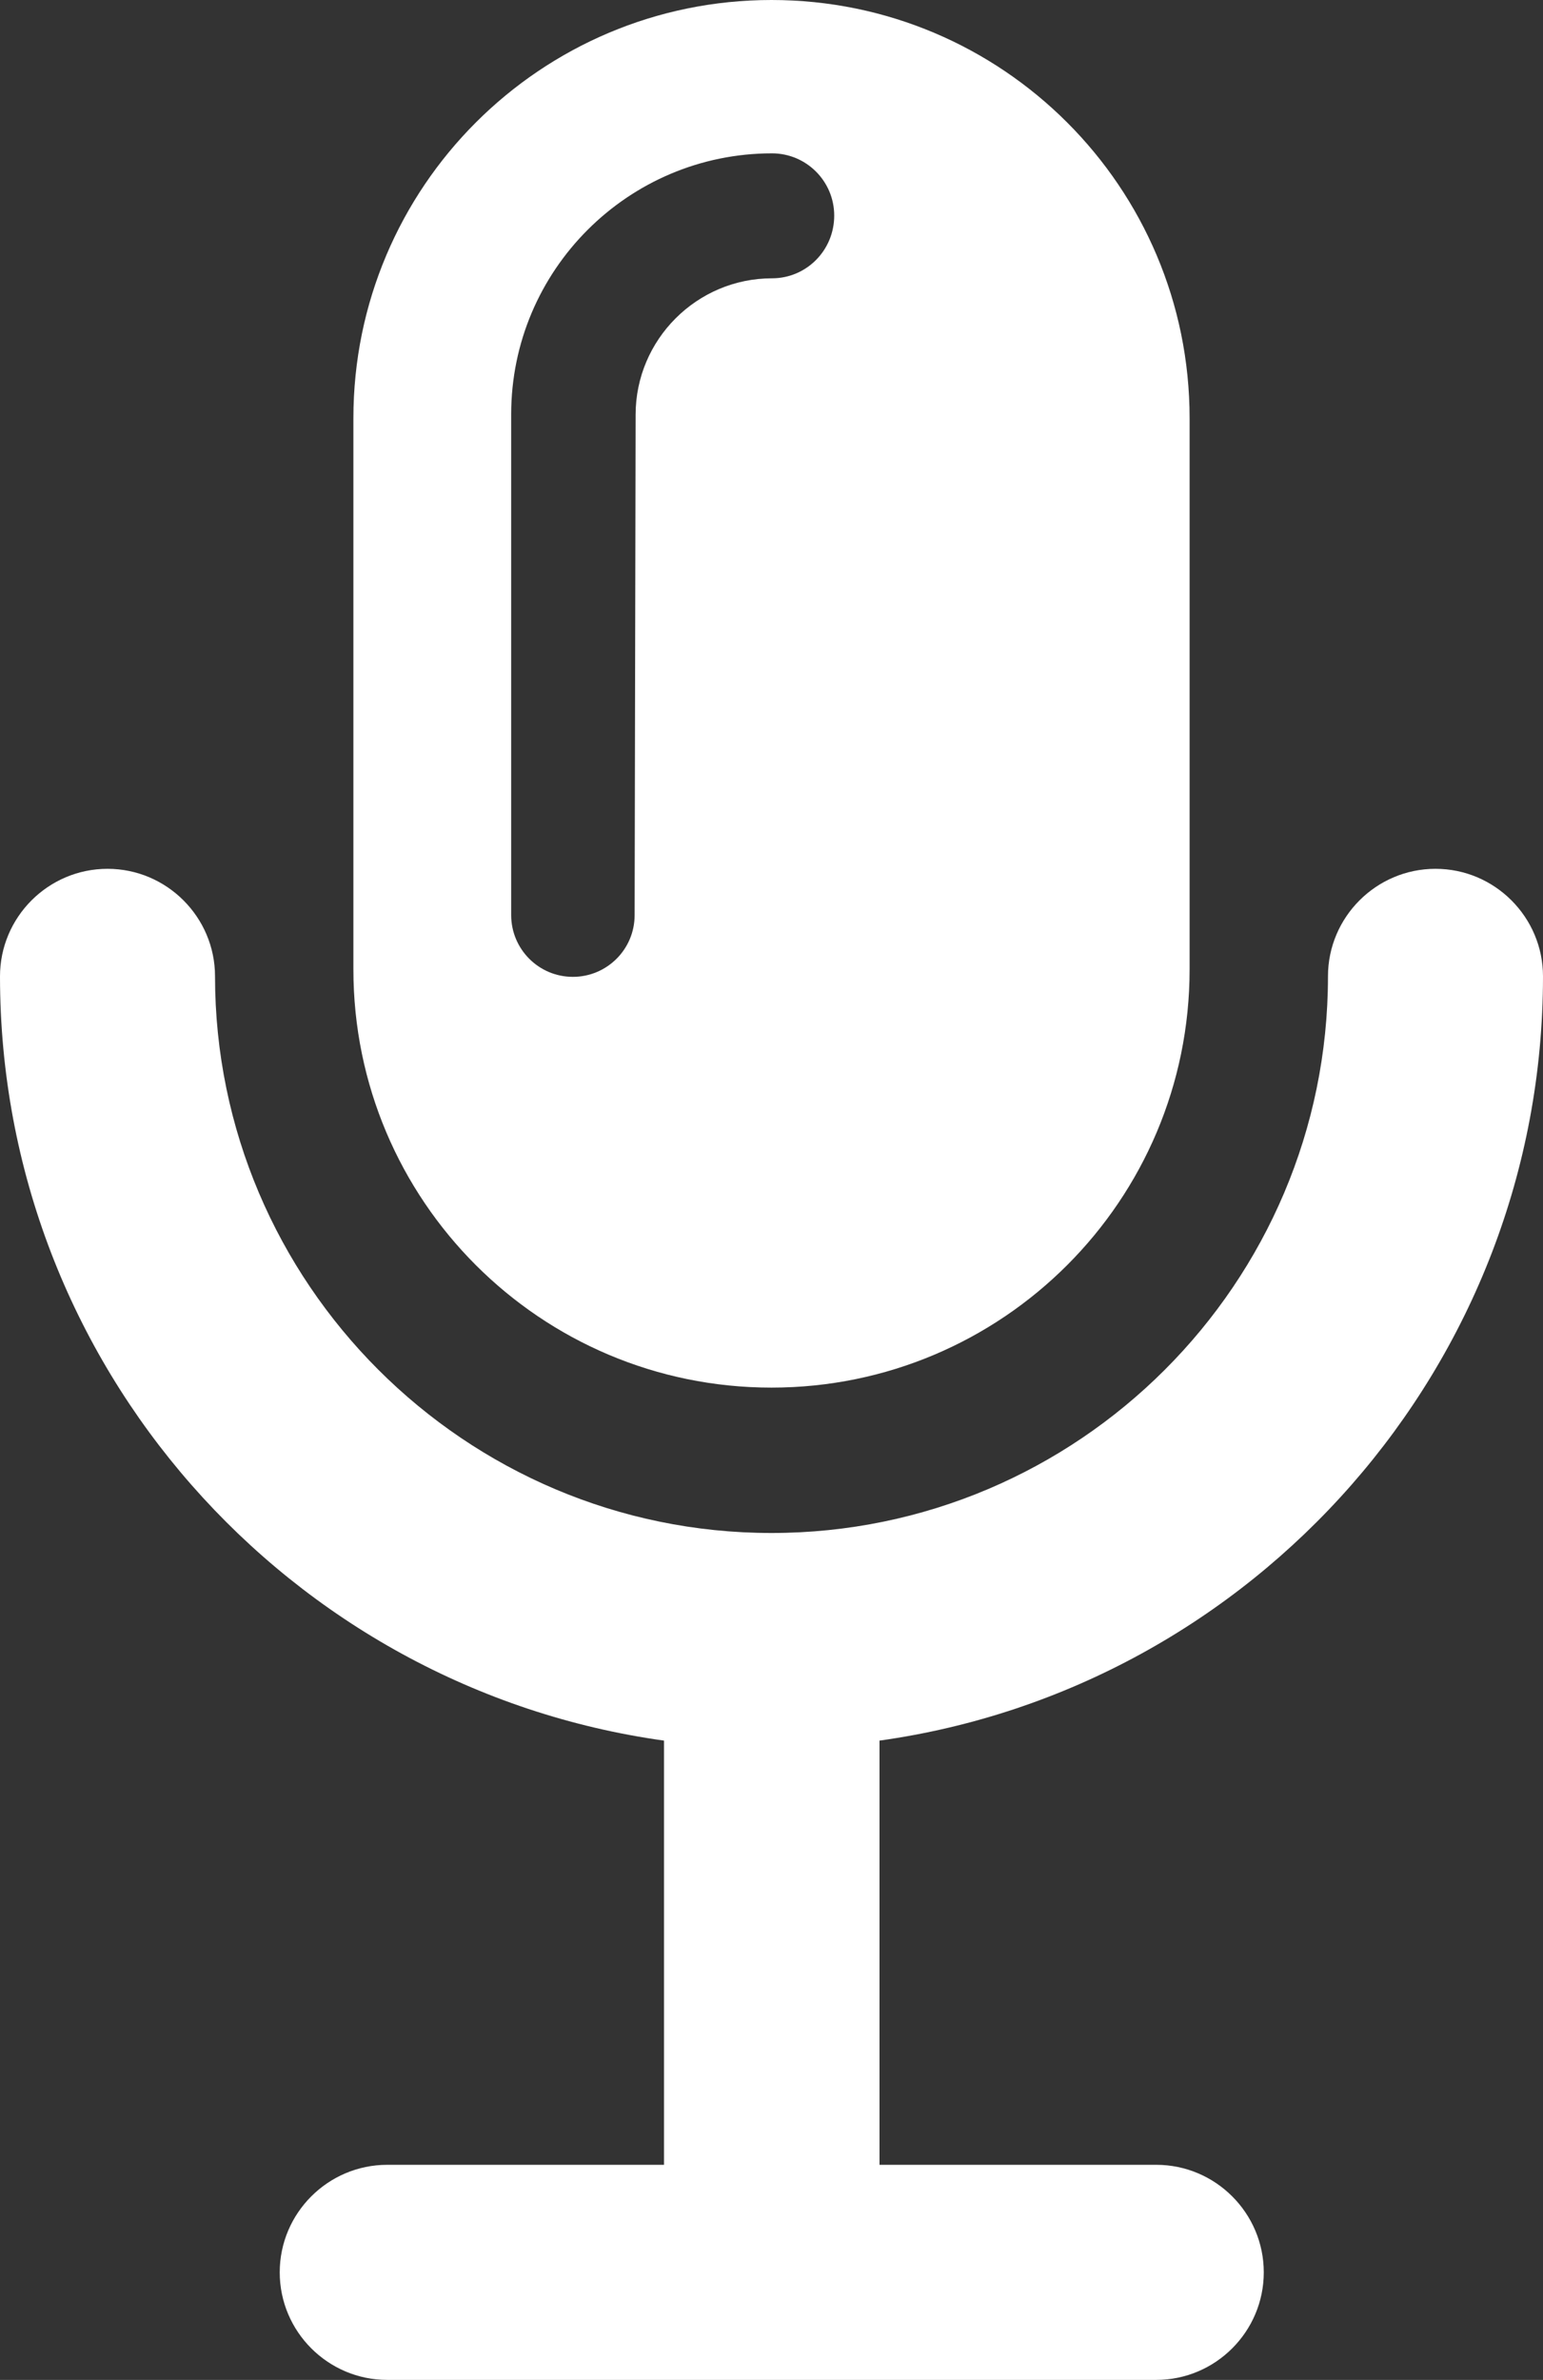<svg width="310" height="478" viewBox="0 0 310 478" fill="none" xmlns="http://www.w3.org/2000/svg">
<rect x="0" y="0" width="310" height="478" fill="#333333" stroke="none"/>
<path d="M310 196.1C310 184.2 300.3 174.5 288.4 174.5C276.5 174.5 266.8 184.2 266.8 196.1C266.8 257.8 216.6 307.9 155 307.9C93.4 307.9 43.2 257.7 43.2 196.1C43.2 184.2 33.5 174.5 21.6 174.5C9.7 174.5 0 184.2 0 196.1C0 274.3 58.1 339.1 133.4 349.6V434.8H77.8C65.9 434.8 56.2 444.5 56.2 456.4C56.2 468.3 65.9 478 77.8 478H232.3C244.2 478 253.9 468.3 253.9 456.4C253.9 444.5 244.2 434.8 232.3 434.8H176.7V349.6C251.9 339.1 310 274.2 310 196.1Z" fill="white"/>
<path d="M155 0C108.6 0 71 37.6 71 84V194.7C71 241.1 108.6 278.7 155 278.7C201.4 278.7 239 241.1 239 194.7V84C239 37.6 201.4 0 155 0ZM155.1 55.9C140 55.9 127.7 68.2 127.7 83.3C127.7 83.5 127.7 83.7 127.7 83.9L127.5 183.8C127.5 190.7 121.9 196.2 115.1 196.2C108.2 196.2 102.7 190.6 102.7 183.8V83.3V83.2C102.7 54.3 126.2 30.8 155.1 30.8C162 30.8 167.6 36.4 167.6 43.3C167.6 50.3 162 55.9 155.1 55.9Z" fill="white"/>
</svg>
